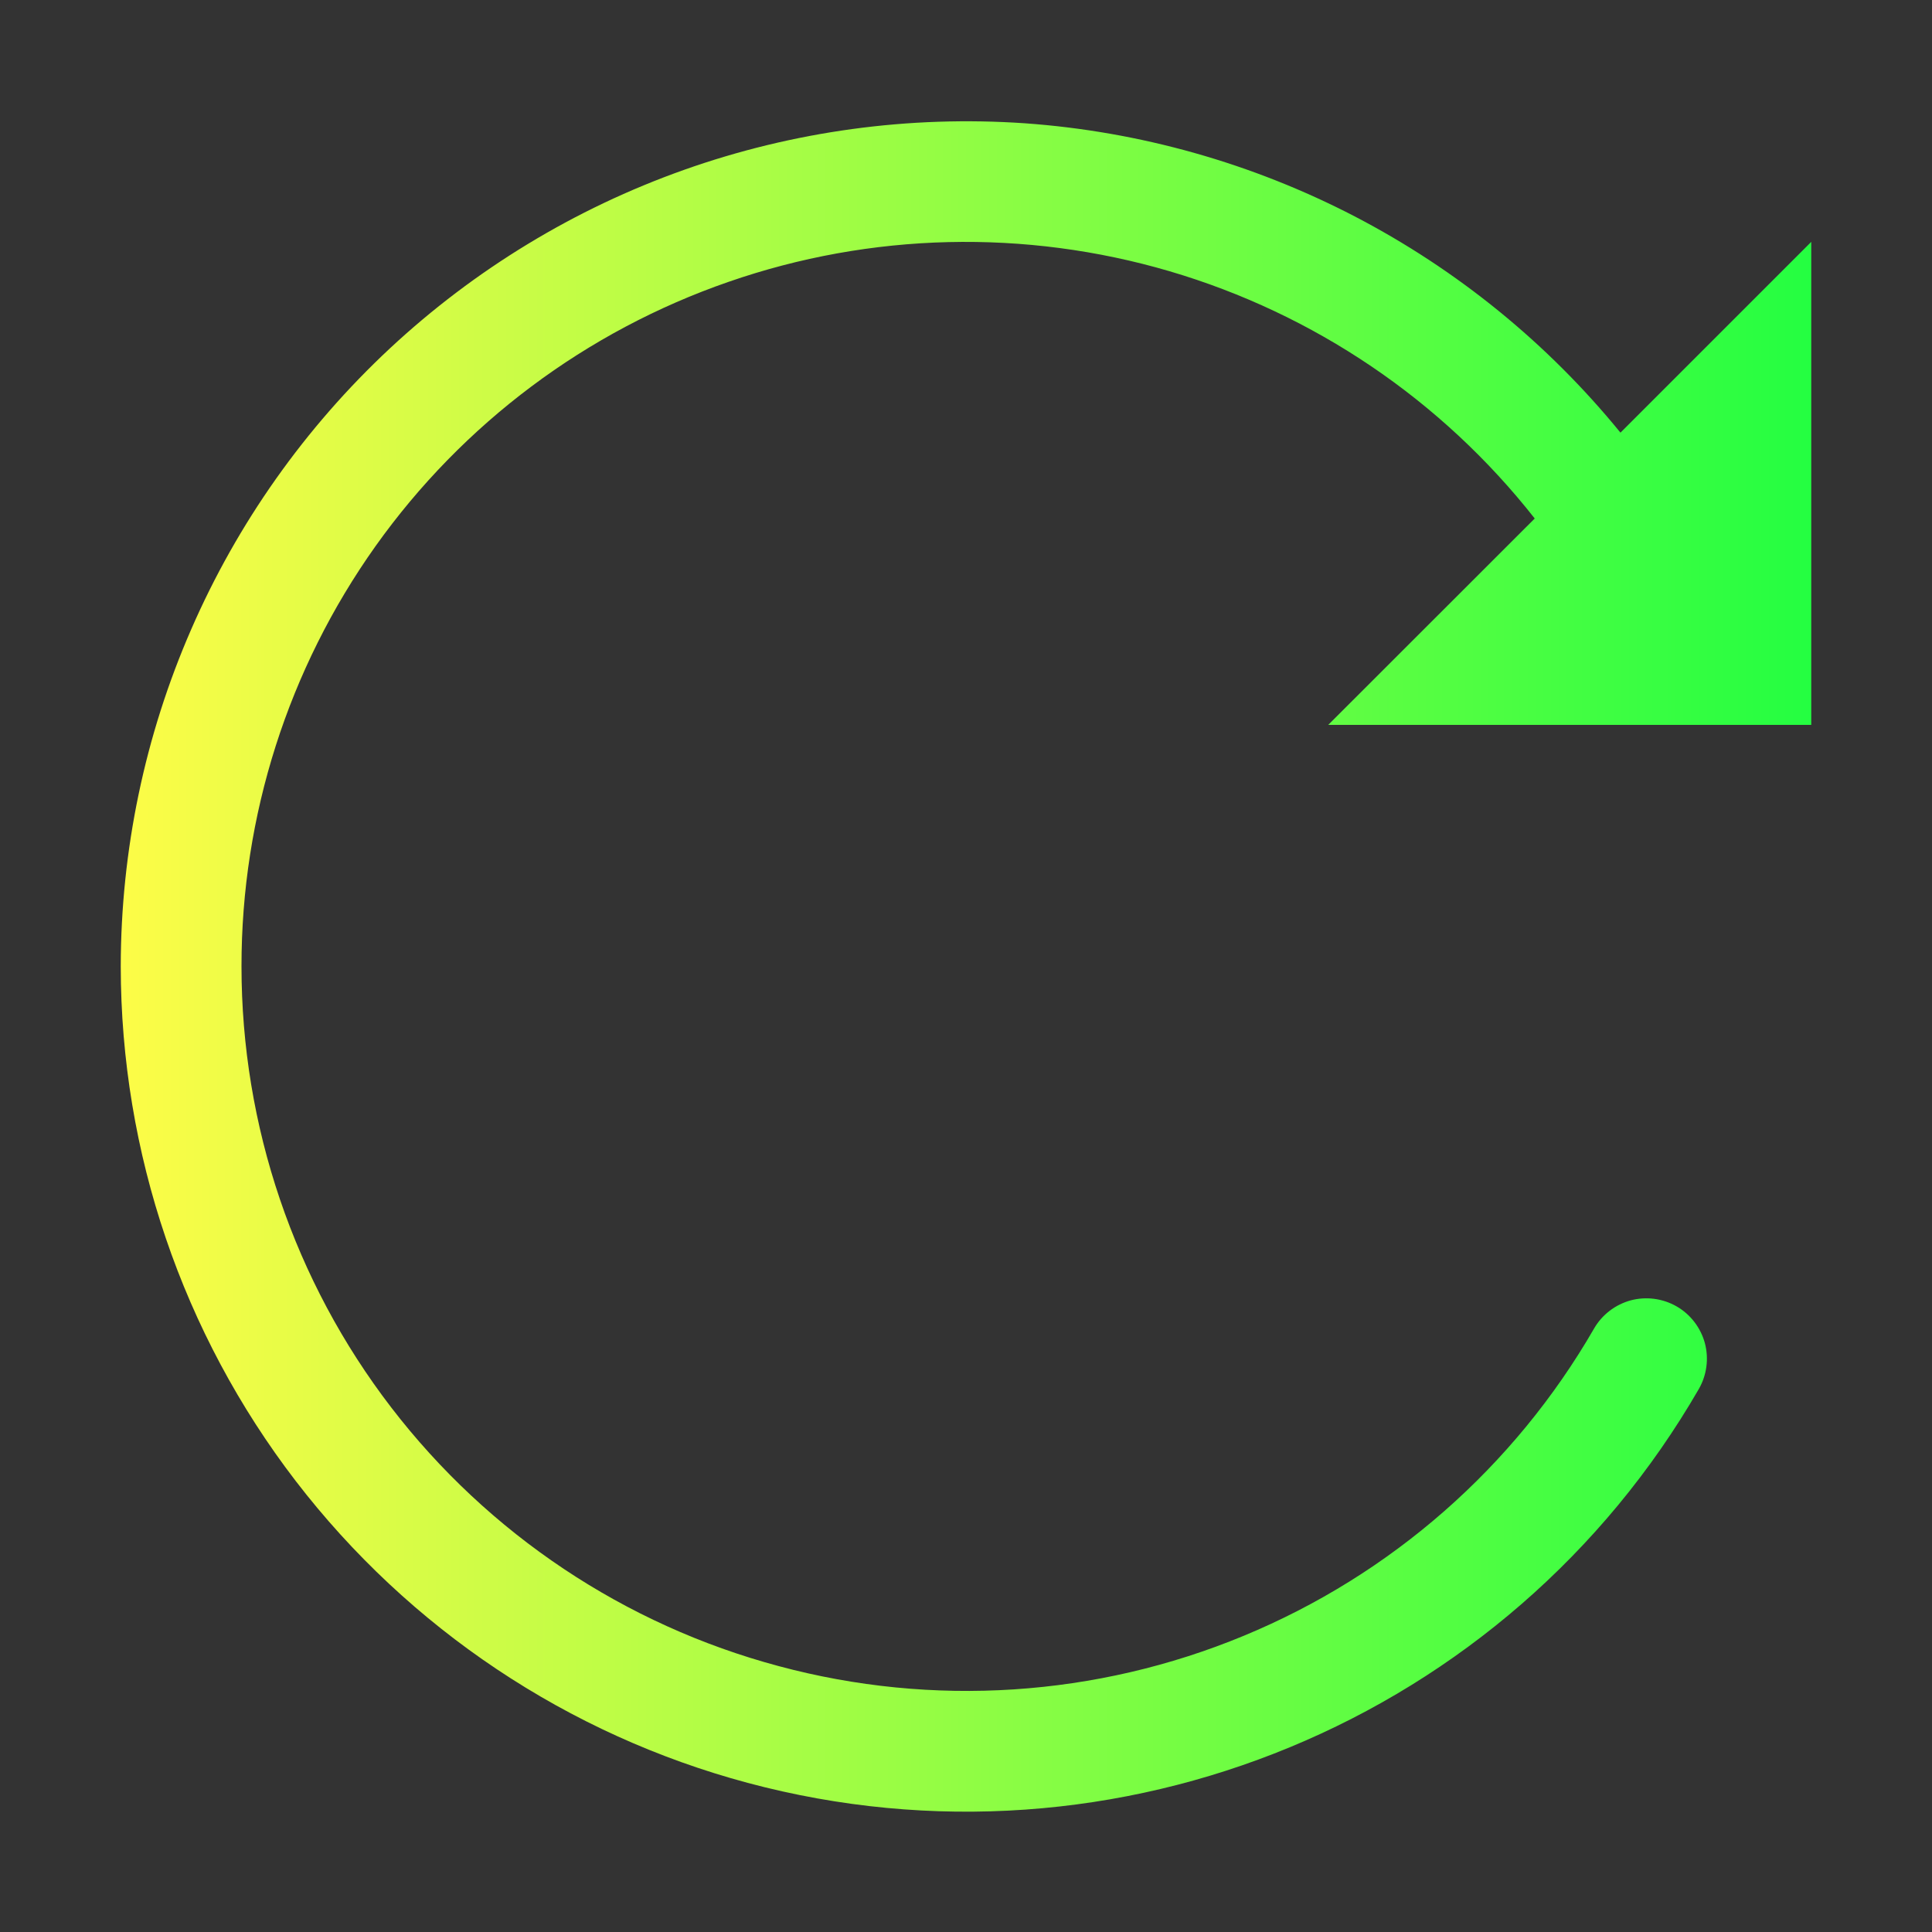 <svg width="16" height="16" viewBox="0 0 16 16" fill="none" xmlns="http://www.w3.org/2000/svg">
<rect x="0" y="0" width="16" height="16" fill="#333333" stroke="none"/>
<path d="M8.488 1.021C7.53 0.955 6.569 1.086 5.664 1.407C4.759 1.728 3.93 2.232 3.228 2.886C2.526 3.541 1.966 4.333 1.583 5.213C1.199 6.093 1.001 7.043 1 8.003C1.001 9.544 1.51 11.042 2.449 12.265C3.388 13.487 4.703 14.366 6.192 14.765C9.251 15.584 12.485 14.245 14.069 11.503C14.135 11.388 14.153 11.251 14.119 11.123C14.084 10.995 14 10.885 13.885 10.819C13.77 10.753 13.633 10.735 13.505 10.769C13.377 10.804 13.267 10.888 13.201 11.003C12.54 12.148 11.521 13.042 10.3 13.547C9.079 14.053 7.725 14.141 6.449 13.798C5.173 13.457 4.045 12.704 3.24 11.656C2.435 10.608 2 9.324 2 8.003C1.999 6.756 2.387 5.54 3.11 4.523C3.833 3.507 4.855 2.742 6.034 2.334C7.212 1.925 8.489 1.895 9.685 2.246C10.882 2.598 11.939 3.313 12.71 4.294L11 6.003H15V2.003L13.42 3.583C12.816 2.842 12.067 2.233 11.219 1.792C10.371 1.352 9.441 1.089 8.488 1.021Z" fill="url(#paint0_linear_10_19325)"/>
<defs>
<linearGradient id="paint0_linear_10_19325" x1="1" y1="8.004" x2="15" y2="8.004" gradientUnits="userSpaceOnUse">
<stop stop-color="#FDFC47"/>
<stop offset="1" stop-color="#24FE41"/>
</linearGradient>
</defs>
</svg>

